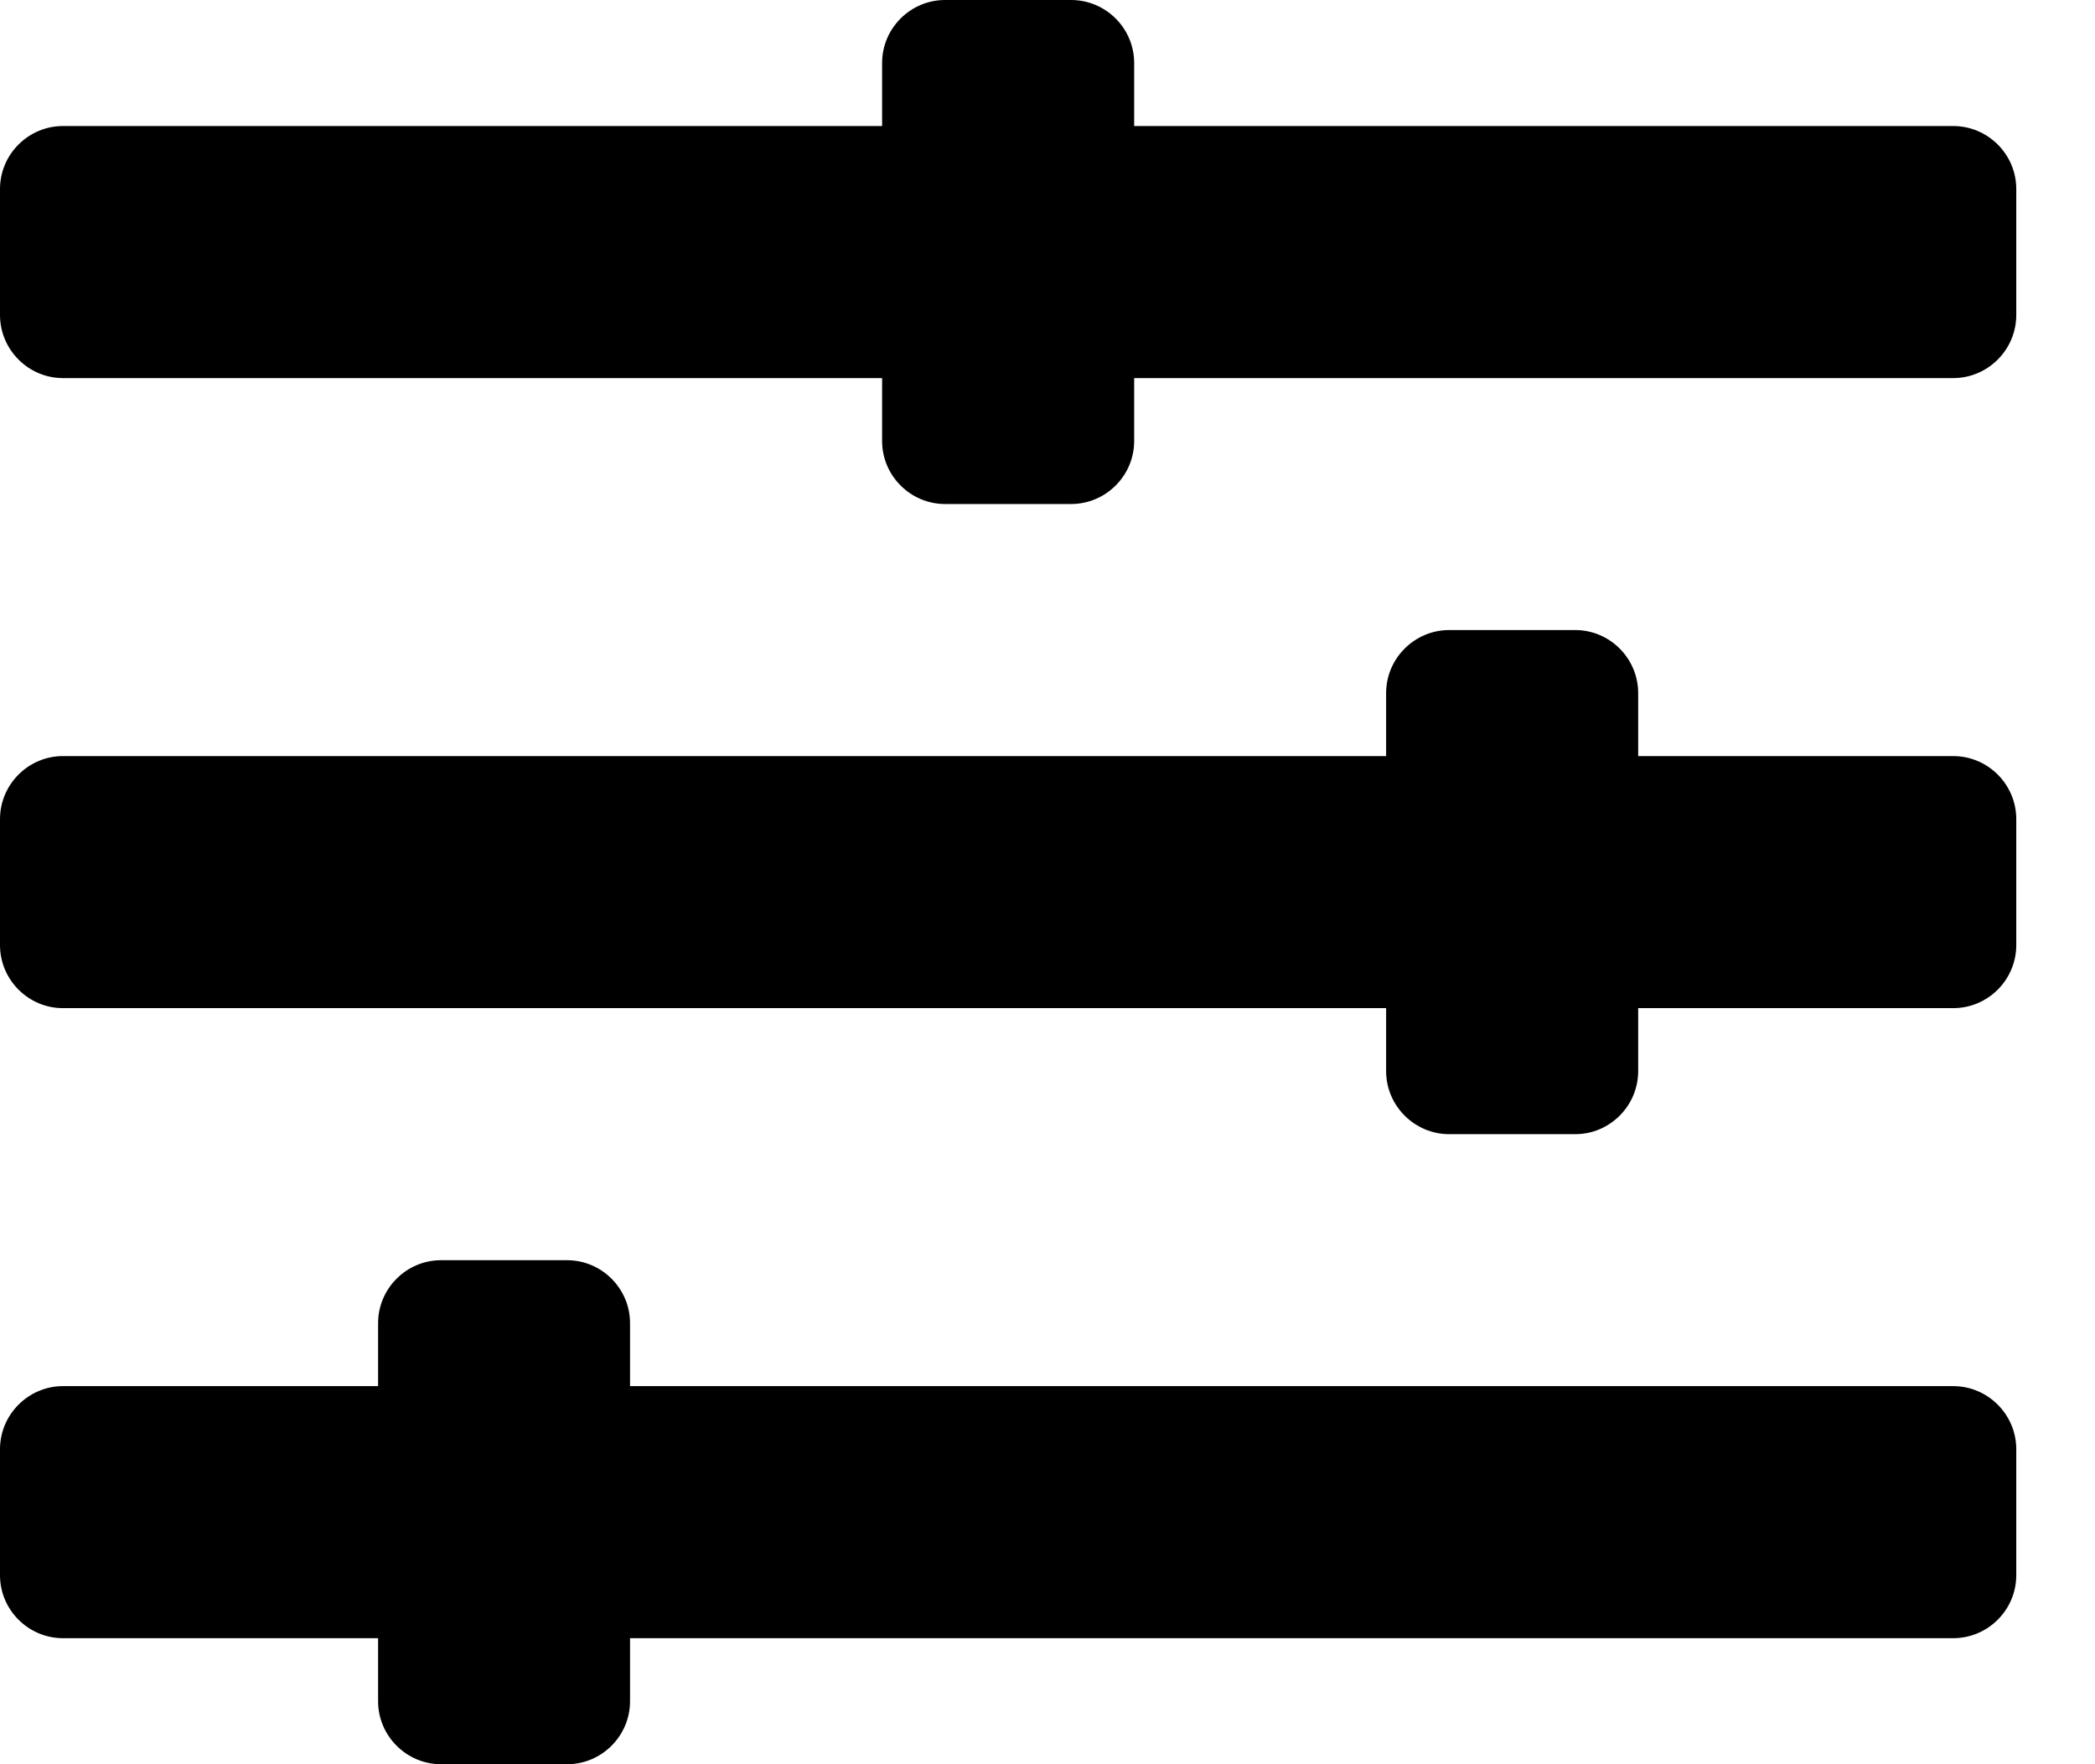 <svg width="19" height="16" viewBox="0 0 19 16" fill="none" xmlns="http://www.w3.org/2000/svg">
<path d="M17.714 12.571H5.714V12C5.714 11.686 5.457 11.429 5.143 11.429H4C3.686 11.429 3.429 11.686 3.429 12V12.571H0.571C0.257 12.571 0 12.829 0 13.143V14.286C0 14.6 0.257 14.857 0.571 14.857H3.429V15.429C3.429 15.743 3.686 16 4 16H5.143C5.457 16 5.714 15.743 5.714 15.429V14.857H17.714C18.029 14.857 18.286 14.6 18.286 14.286V13.143C18.286 12.829 18.029 12.571 17.714 12.571ZM17.714 6.857H14.857V6.286C14.857 5.971 14.6 5.714 14.286 5.714H13.143C12.829 5.714 12.571 5.971 12.571 6.286V6.857H0.571C0.257 6.857 0 7.114 0 7.429V8.571C0 8.886 0.257 9.143 0.571 9.143H12.571V9.714C12.571 10.029 12.829 10.286 13.143 10.286H14.286C14.6 10.286 14.857 10.029 14.857 9.714V9.143H17.714C18.029 9.143 18.286 8.886 18.286 8.571V7.429C18.286 7.114 18.029 6.857 17.714 6.857ZM17.714 1.143H10.286V0.571C10.286 0.257 10.029 0 9.714 0H8.571C8.257 0 8 0.257 8 0.571V1.143H0.571C0.257 1.143 0 1.4 0 1.714V2.857C0 3.171 0.257 3.429 0.571 3.429H8V4C8 4.314 8.257 4.571 8.571 4.571H9.714C10.029 4.571 10.286 4.314 10.286 4V3.429H17.714C18.029 3.429 18.286 3.171 18.286 2.857V1.714C18.286 1.4 18.029 1.143 17.714 1.143Z" fill="black"/>
</svg>

